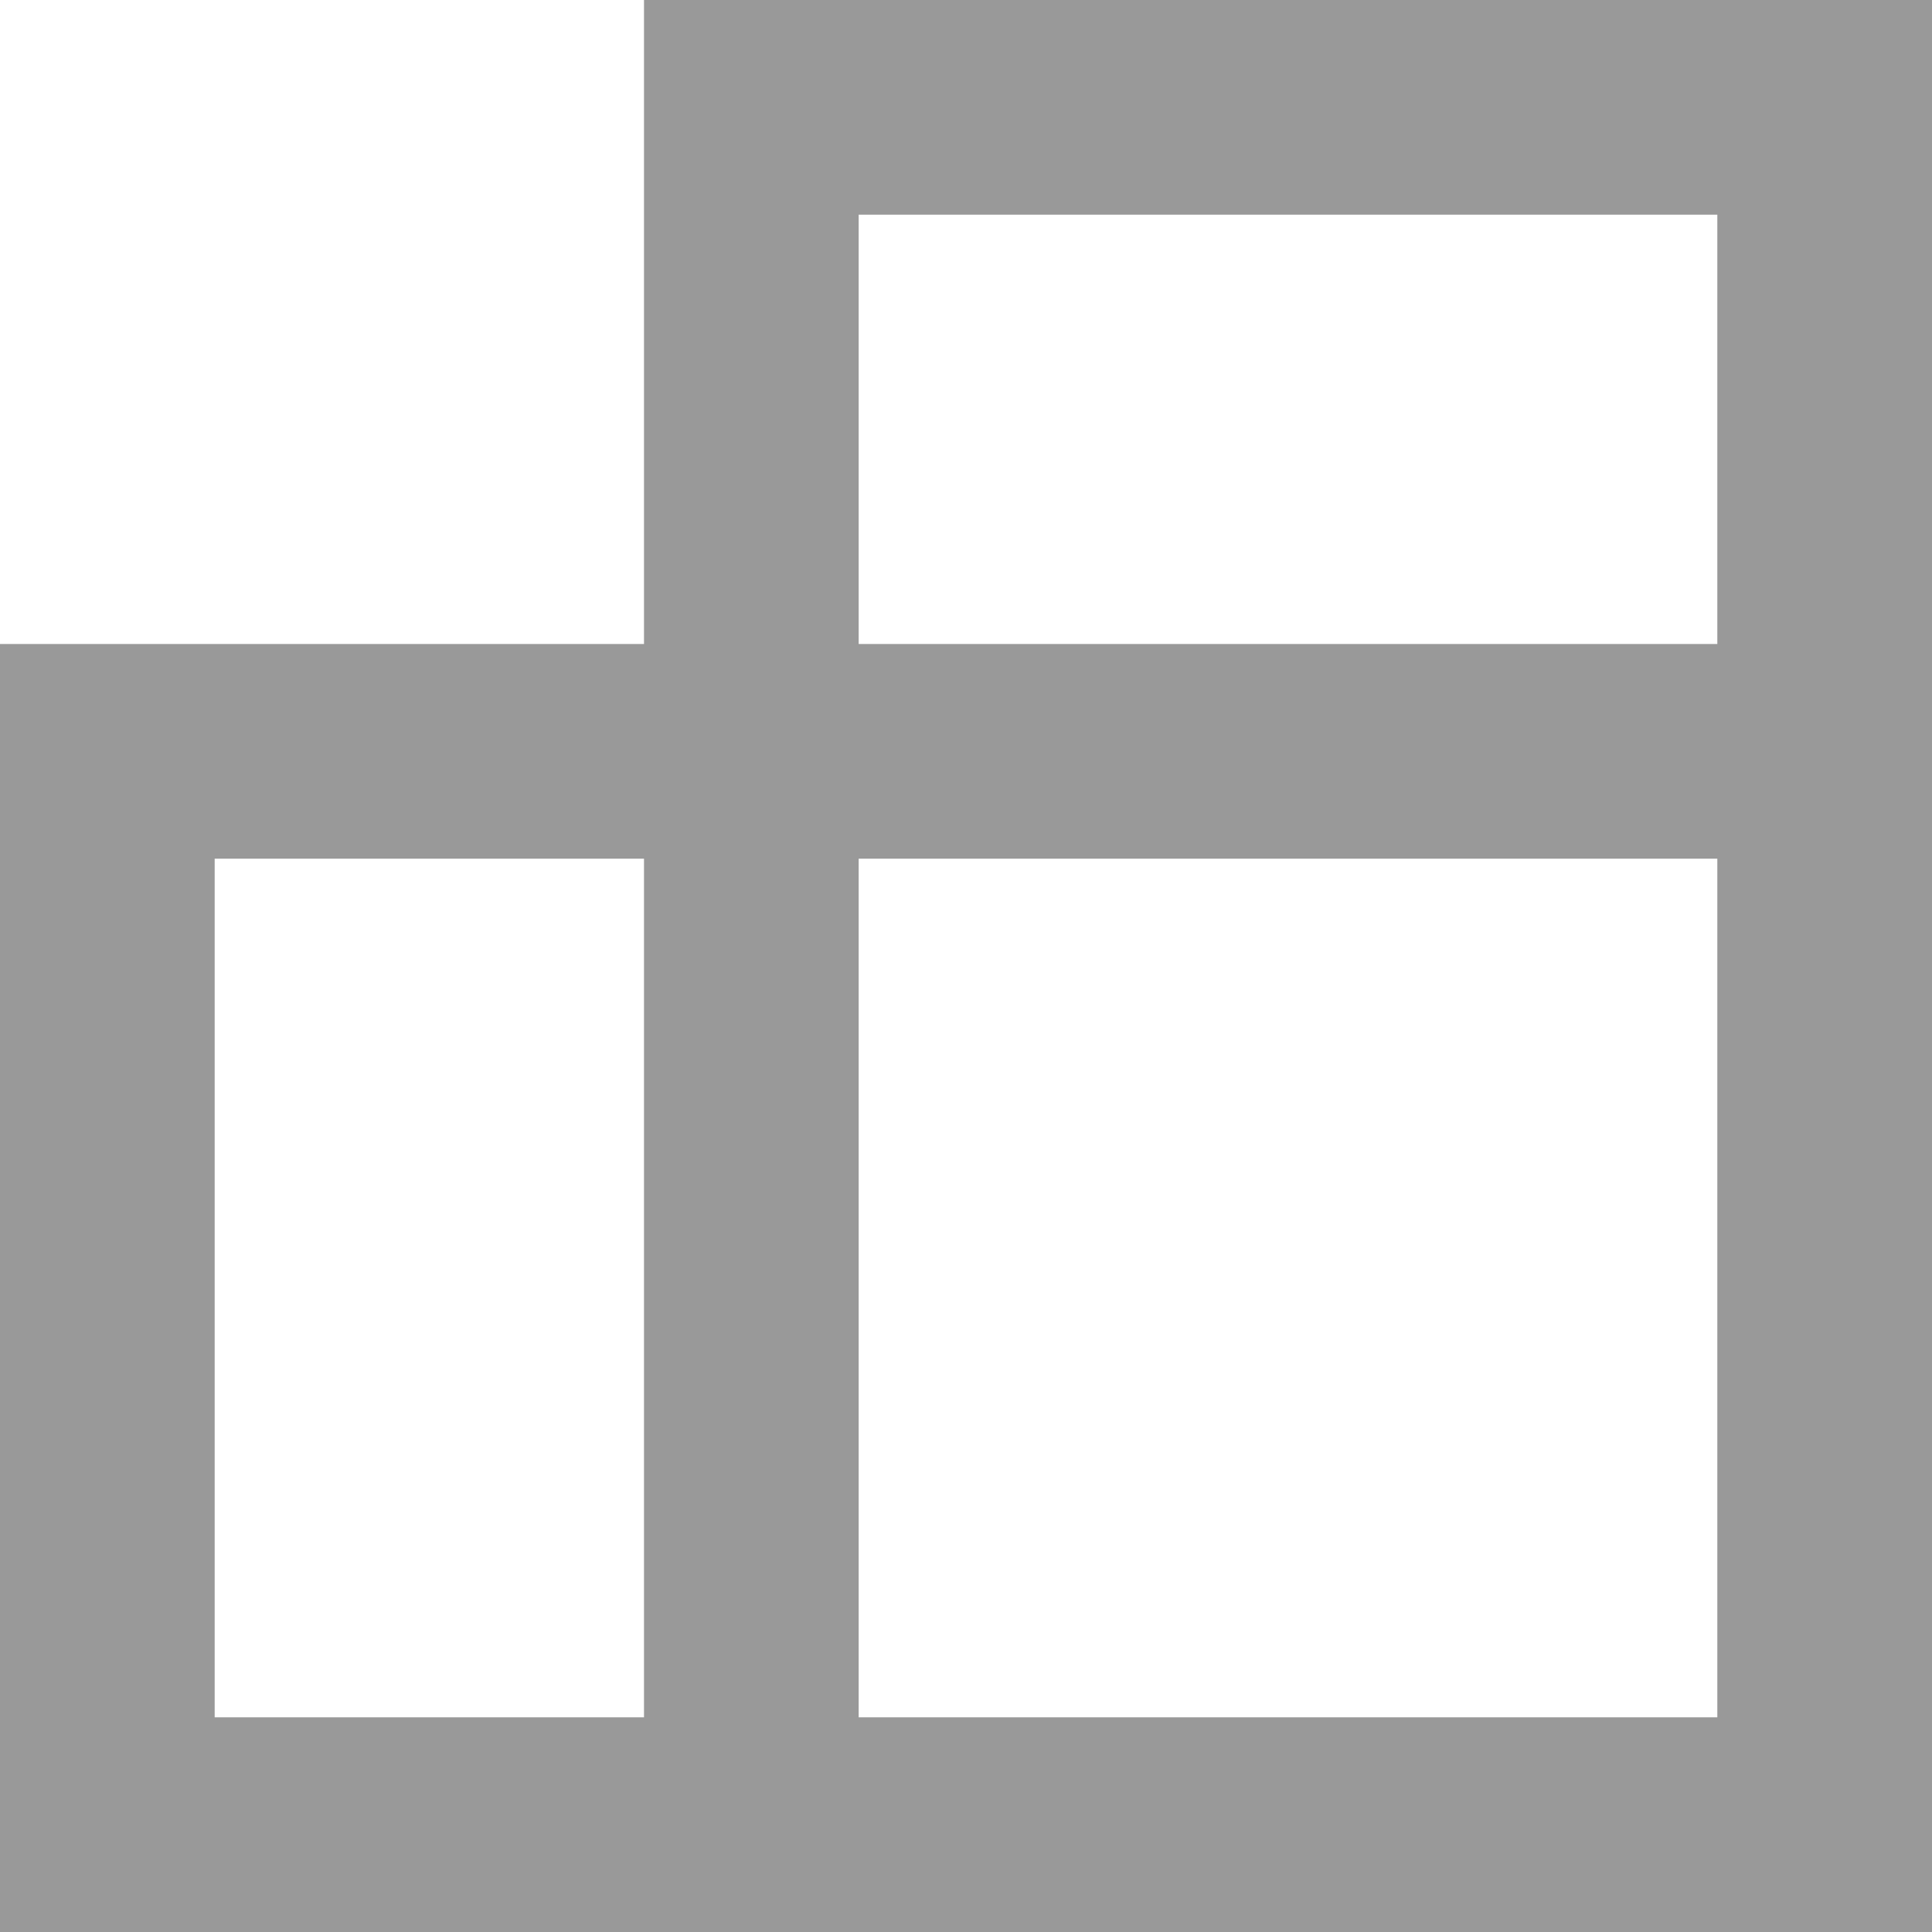 <svg width="9" height="9" viewBox="0 0 9 9" version="1.1" xmlns="http://www.w3.org/2000/svg" xmlns:xlink="http://www.w3.org/1999/xlink">
<title>grid</title>
<desc>Created using Figma</desc>
<g id="Canvas" transform="translate(-1328 -152)">
<g id="grid">
<g id="Vector 11">
<use xlink:href="#path0_stroke" transform="translate(1328.5 152.5)" fill="#999999"/>
</g>
</g>
</g>
<defs>
<path id="path0_stroke" d="M 3 0L 3 -0.5L 2.5 -0.5L 2.5 0L 3 0ZM 8 0L 8.5 0L 8.5 -0.5L 8 -0.5L 8 0ZM 8 8L 8 8.5L 8.5 8.5L 8.5 8L 8 8ZM 0 8L -0.5 8L -0.5 8.5L 0 8.5L 0 8ZM 0 3L 0 2.5L -0.5 2.5L -0.5 3L 0 3ZM 3 0.5L 8 0.5L 8 -0.5L 3 -0.5L 3 0.5ZM 7.5 0L 7.5 3L 8.5 3L 8.5 0L 7.5 0ZM 7.5 3L 7.5 8L 8.5 8L 8.5 3L 7.5 3ZM 8 7.5L 3 7.5L 3 8.5L 8 8.5L 8 7.5ZM 3 7.5L 0 7.5L 0 8.5L 3 8.5L 3 7.5ZM 0.5 8L 0.5 3L -0.5 3L -0.5 8L 0.5 8ZM 0 3.5L 8 3.5L 8 2.5L 0 2.5L 0 3.5ZM 2.5 0L 2.5 8L 3.5 8L 3.5 0L 2.5 0Z"/>
</defs>
</svg>
